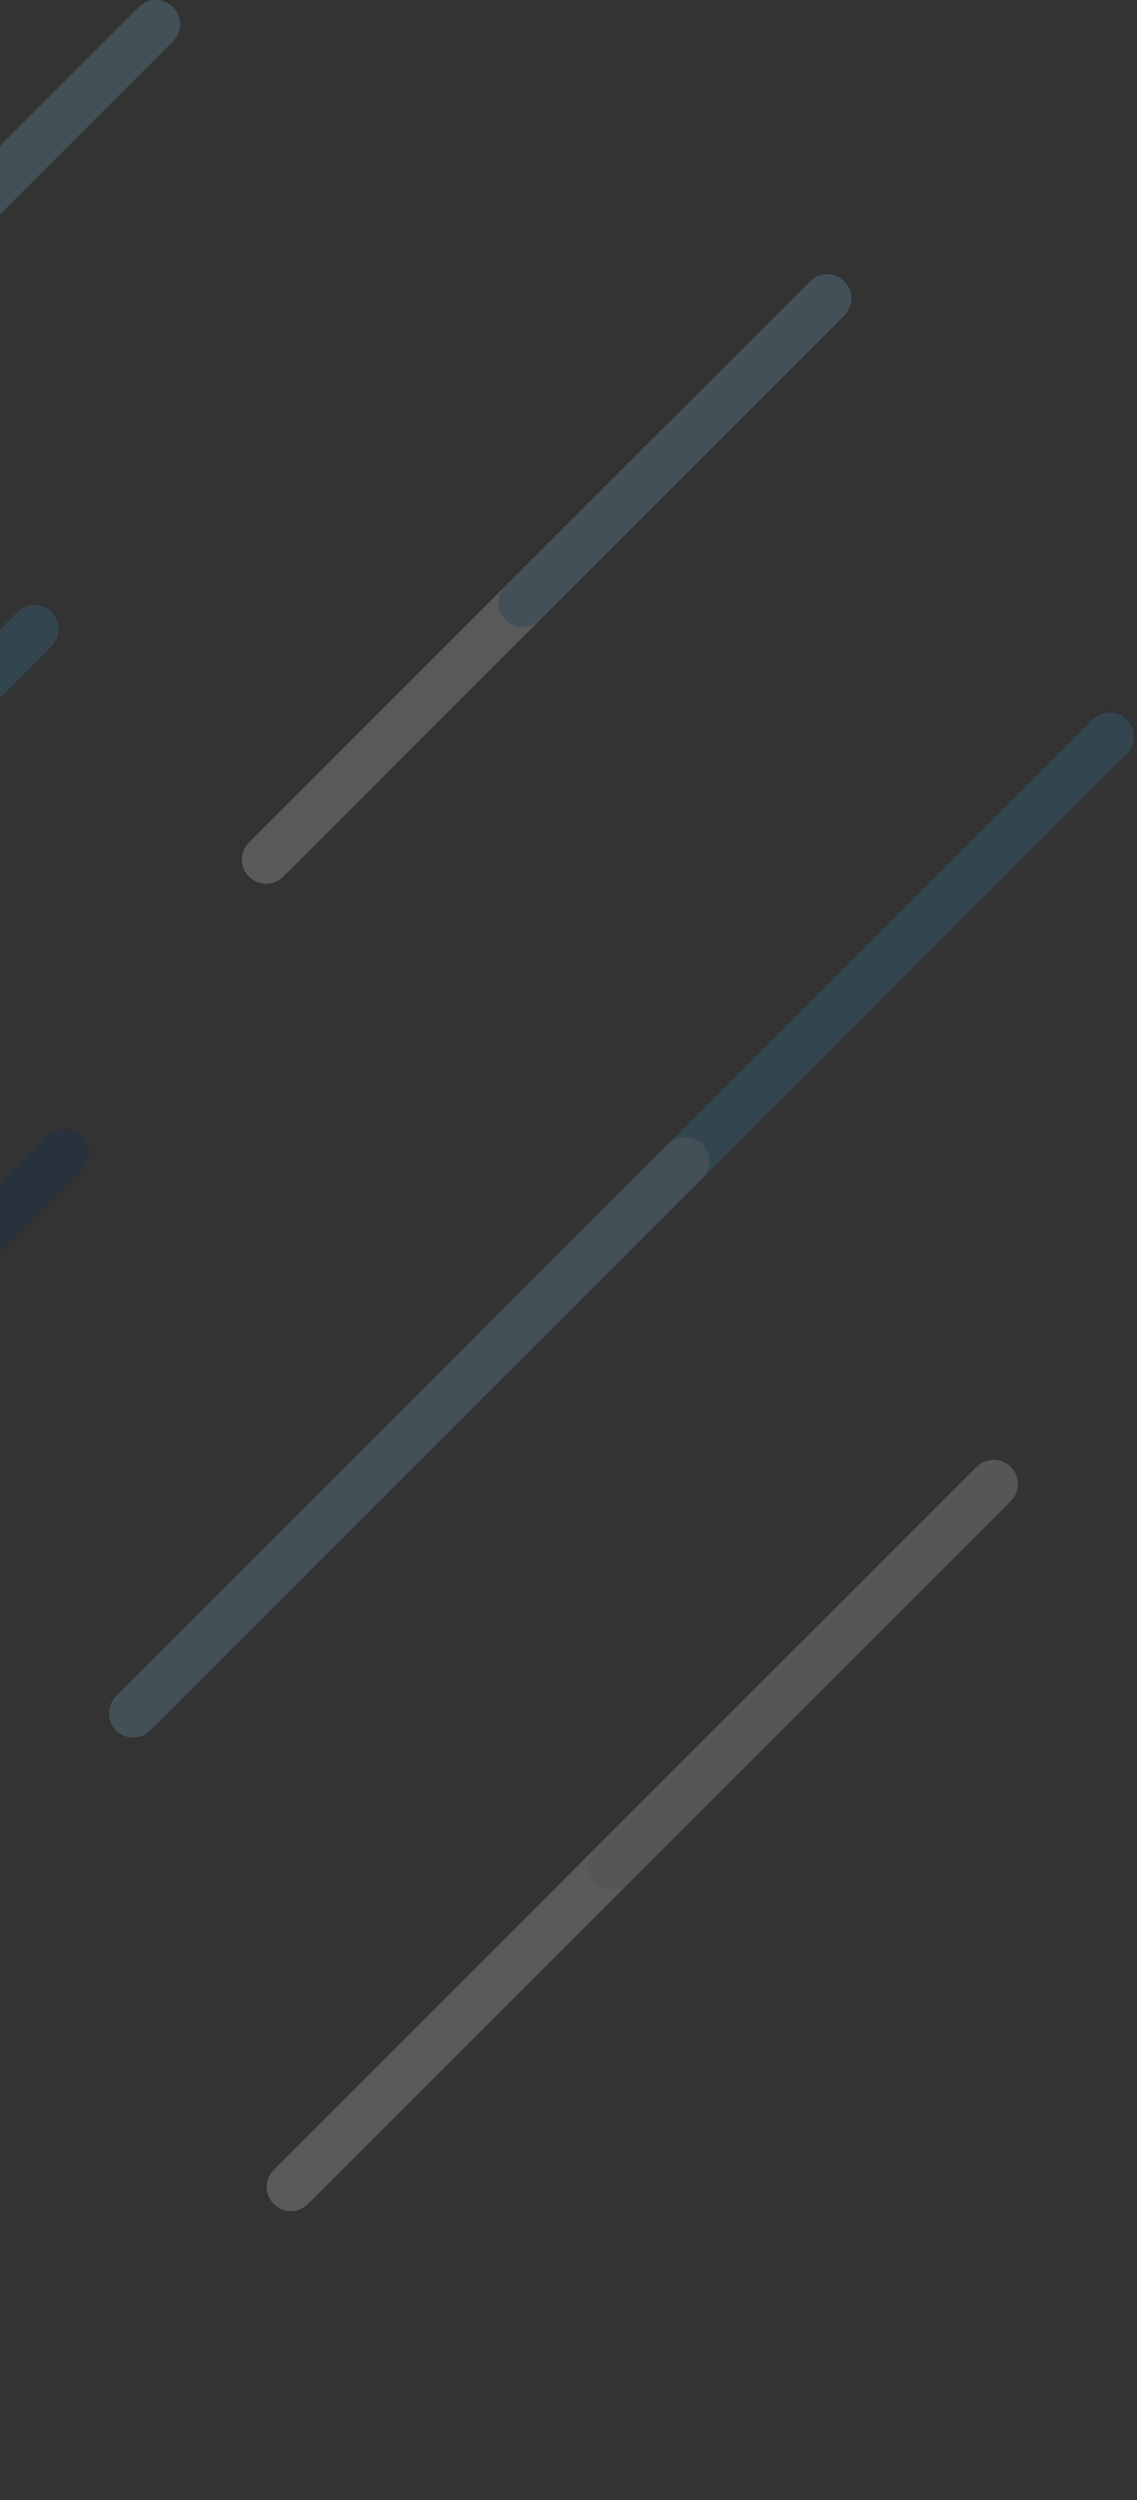<svg width="141" height="310" viewBox="0 0 141 310" fill="none" xmlns="http://www.w3.org/2000/svg">
<rect x="0" y="0" width="141" height="310" fill="#333333" stroke="none"/>
<g style="mix-blend-mode:overlay" opacity="0.2">
<path d="M-41.49 63.818L19.328 3" stroke="#81C1EA" stroke-width="6" stroke-linecap="round"/>
<path d="M61.268 167.687L137.61 91.345" stroke="#338CBF" stroke-width="6" stroke-linecap="round"/>
<path d="M16.516 212.44L84.96 143.995" stroke="#81C1EA" stroke-width="6" stroke-linecap="round"/>
<path d="M-86 168.279L4.279 78" stroke="#338CBF" stroke-width="6" stroke-linecap="round"/>
<path d="M33 106.575L84.684 54.891" stroke="#F4F6F9" stroke-width="6" stroke-linecap="round"/>
<path d="M64.806 74.769L102.575 37" stroke="#81C1EA" stroke-width="6" stroke-linecap="round"/>
<path d="M-45.31 196.3L7.99 143" stroke="#002A61" stroke-width="6" stroke-linecap="round"/>
<path d="M36.074 271.152L100.816 206.411" stroke="#F4F6F9" stroke-width="6" stroke-linecap="round"/>
<path d="M75.915 231.311L123.226 184" stroke="#DAE0E9" stroke-width="6" stroke-linecap="round"/>
</g>
</svg>
